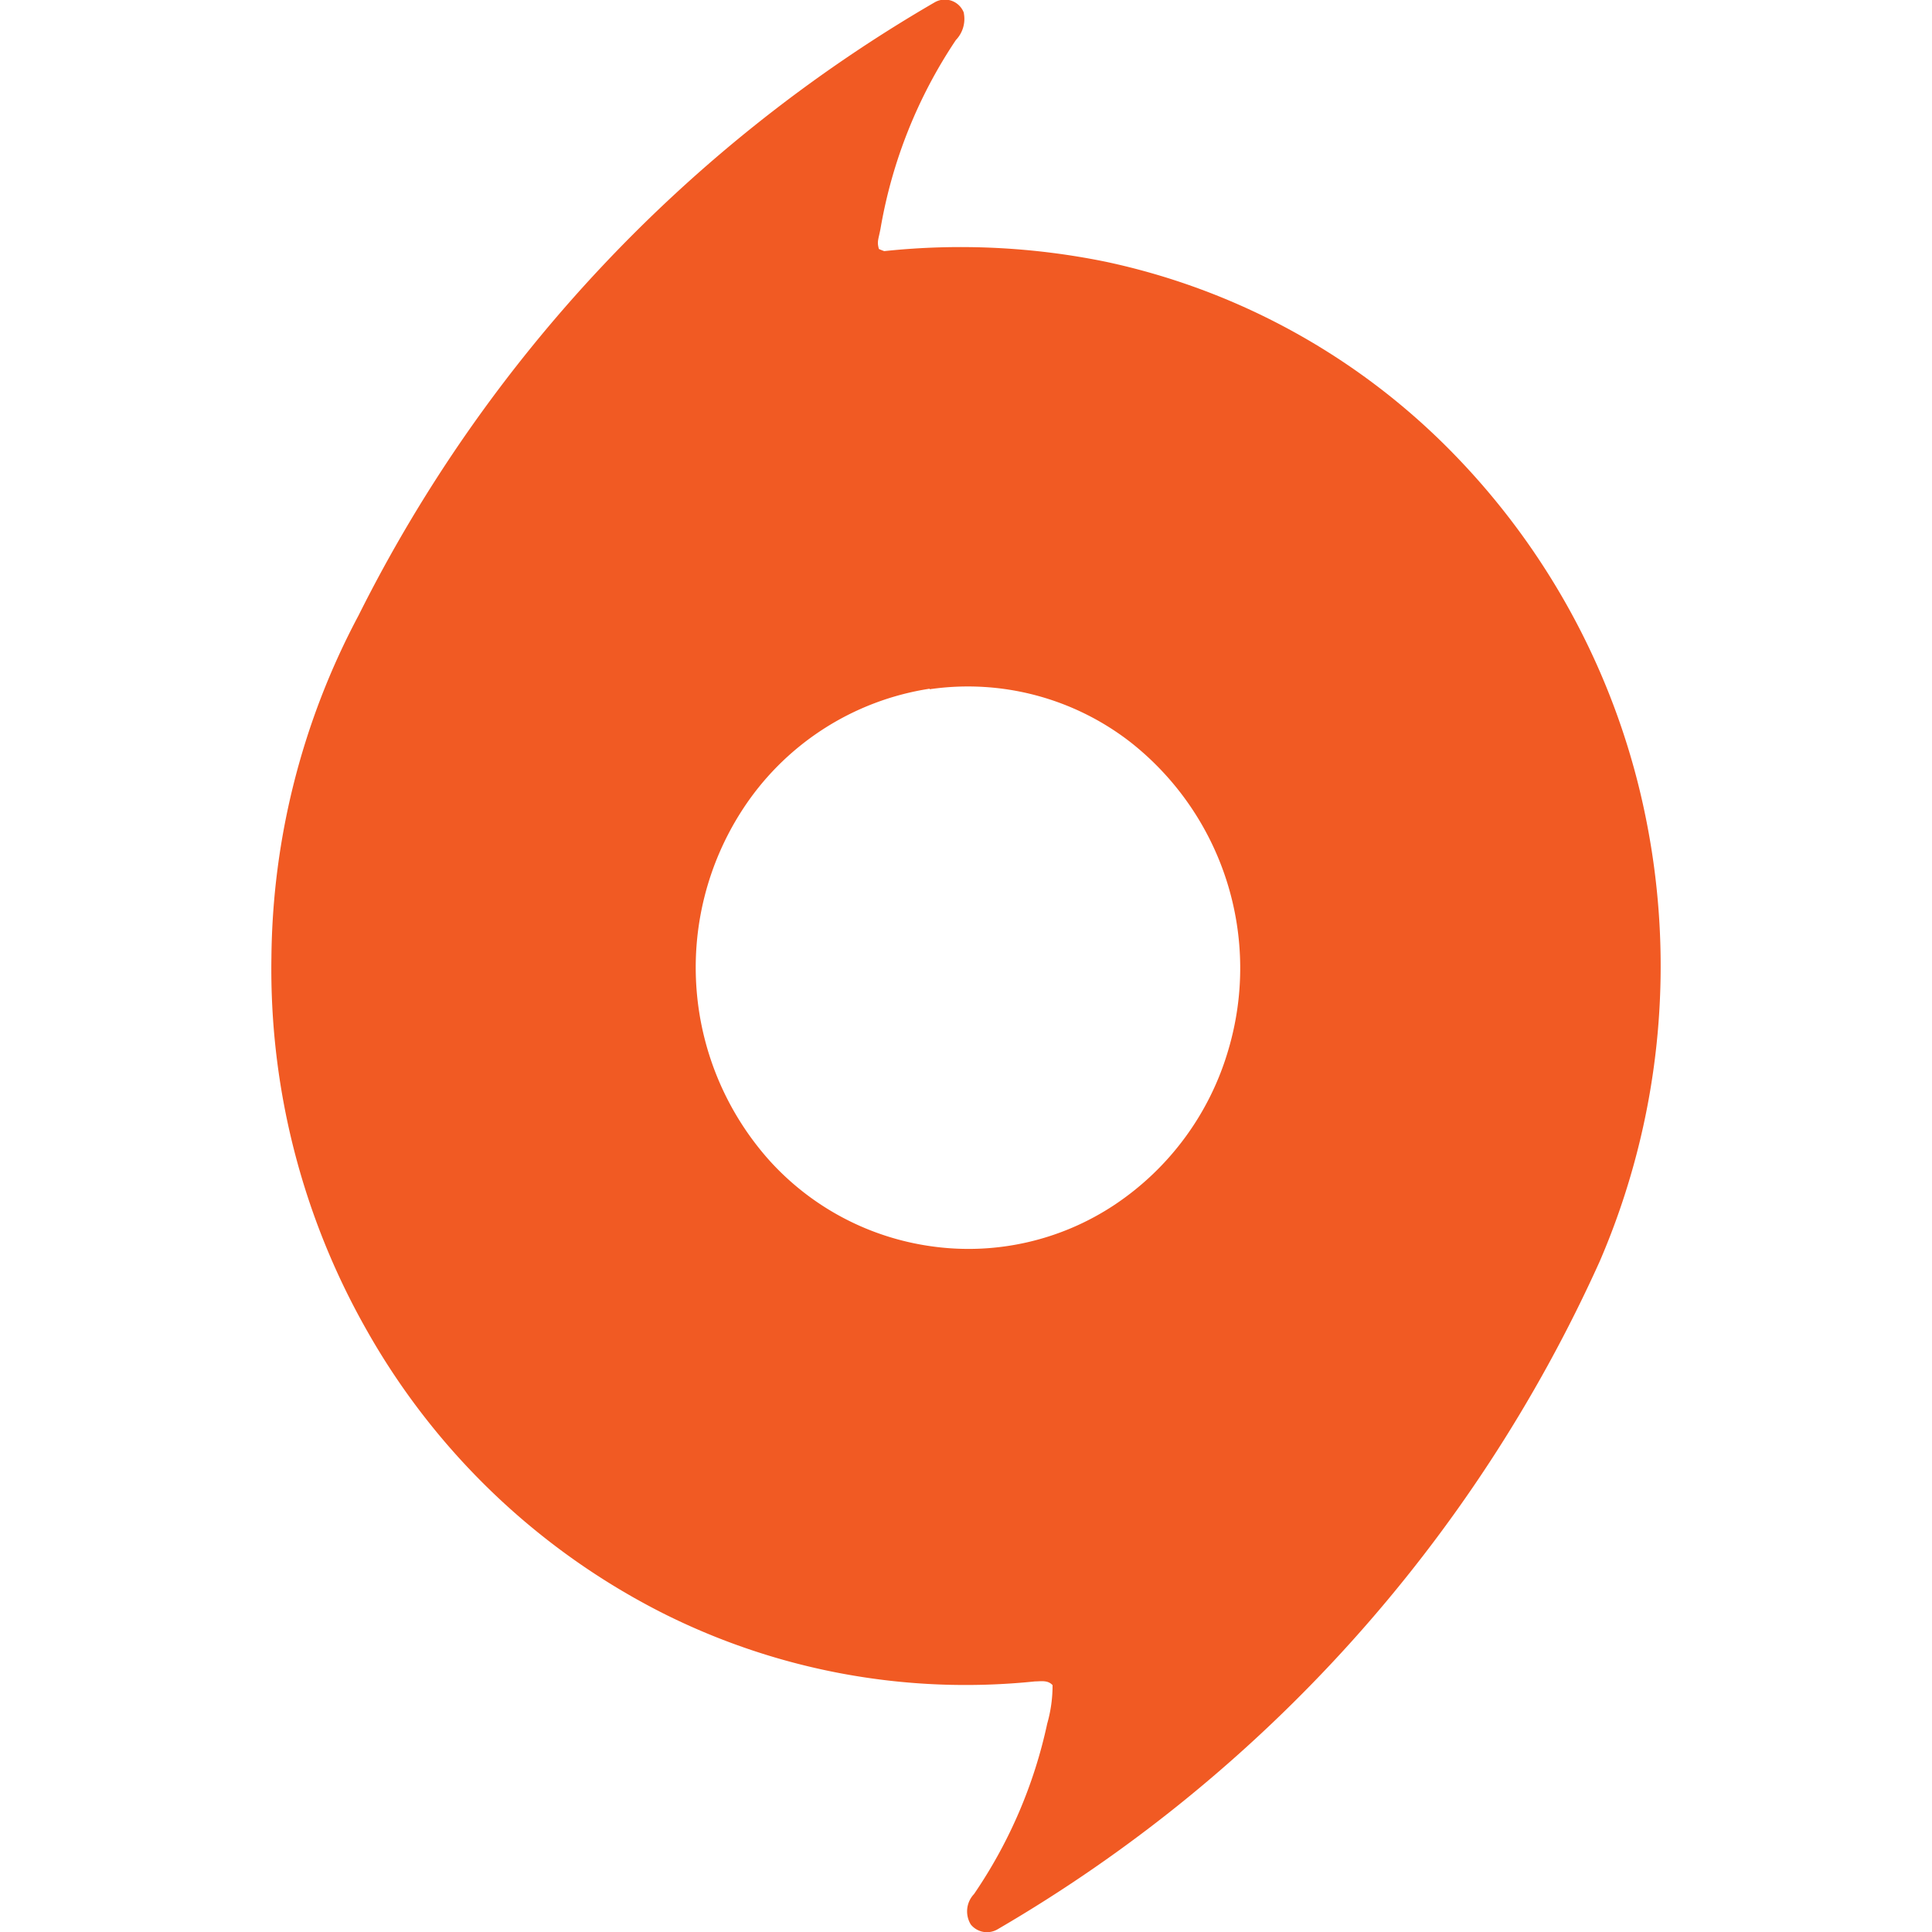 <svg xmlns="http://www.w3.org/2000/svg" width="55" height="55" viewBox="0 0 26 36.16"><path fill="#f15a23" d="M12.96.25a.57.57 0 01-.15.5 9.1 9.1 0 00-1.41 3.53c-.04.21-.07.24-.03.38a.93.93 0 00.1.04 13.55 13.55 0 014.15.2 12.81 12.81 0 016.58 3.67 13.61 13.61 0 013.53 6.77 13.96 13.96 0 01-.87 8.27 27.6 27.6 0 01-11.27 12.5.39.39 0 01-.5-.09.47.47 0 01.06-.57 9 9 0 001.37-3.19 2.59 2.59 0 00.1-.72c-.09-.1-.22-.07-.33-.07a12.62 12.62 0 01-6.97-1.28 13.21 13.21 0 01-5.54-5.3A13.68 13.68 0 010 17.92a13.88 13.88 0 011.63-6.4A27.46 27.46 0 0112.42.04a.38.38 0 01.54.2zm-.64 12.64a5.1 5.1 0 00-3.52 2.29 5.42 5.42 0 00.53 6.55 5.02 5.02 0 003.05 1.6 4.94 4.94 0 003.4-.78 5.25 5.25 0 002.13-2.9 5.38 5.38 0 00-1.82-5.75 4.96 4.96 0 00-3.77-1z"/></svg>